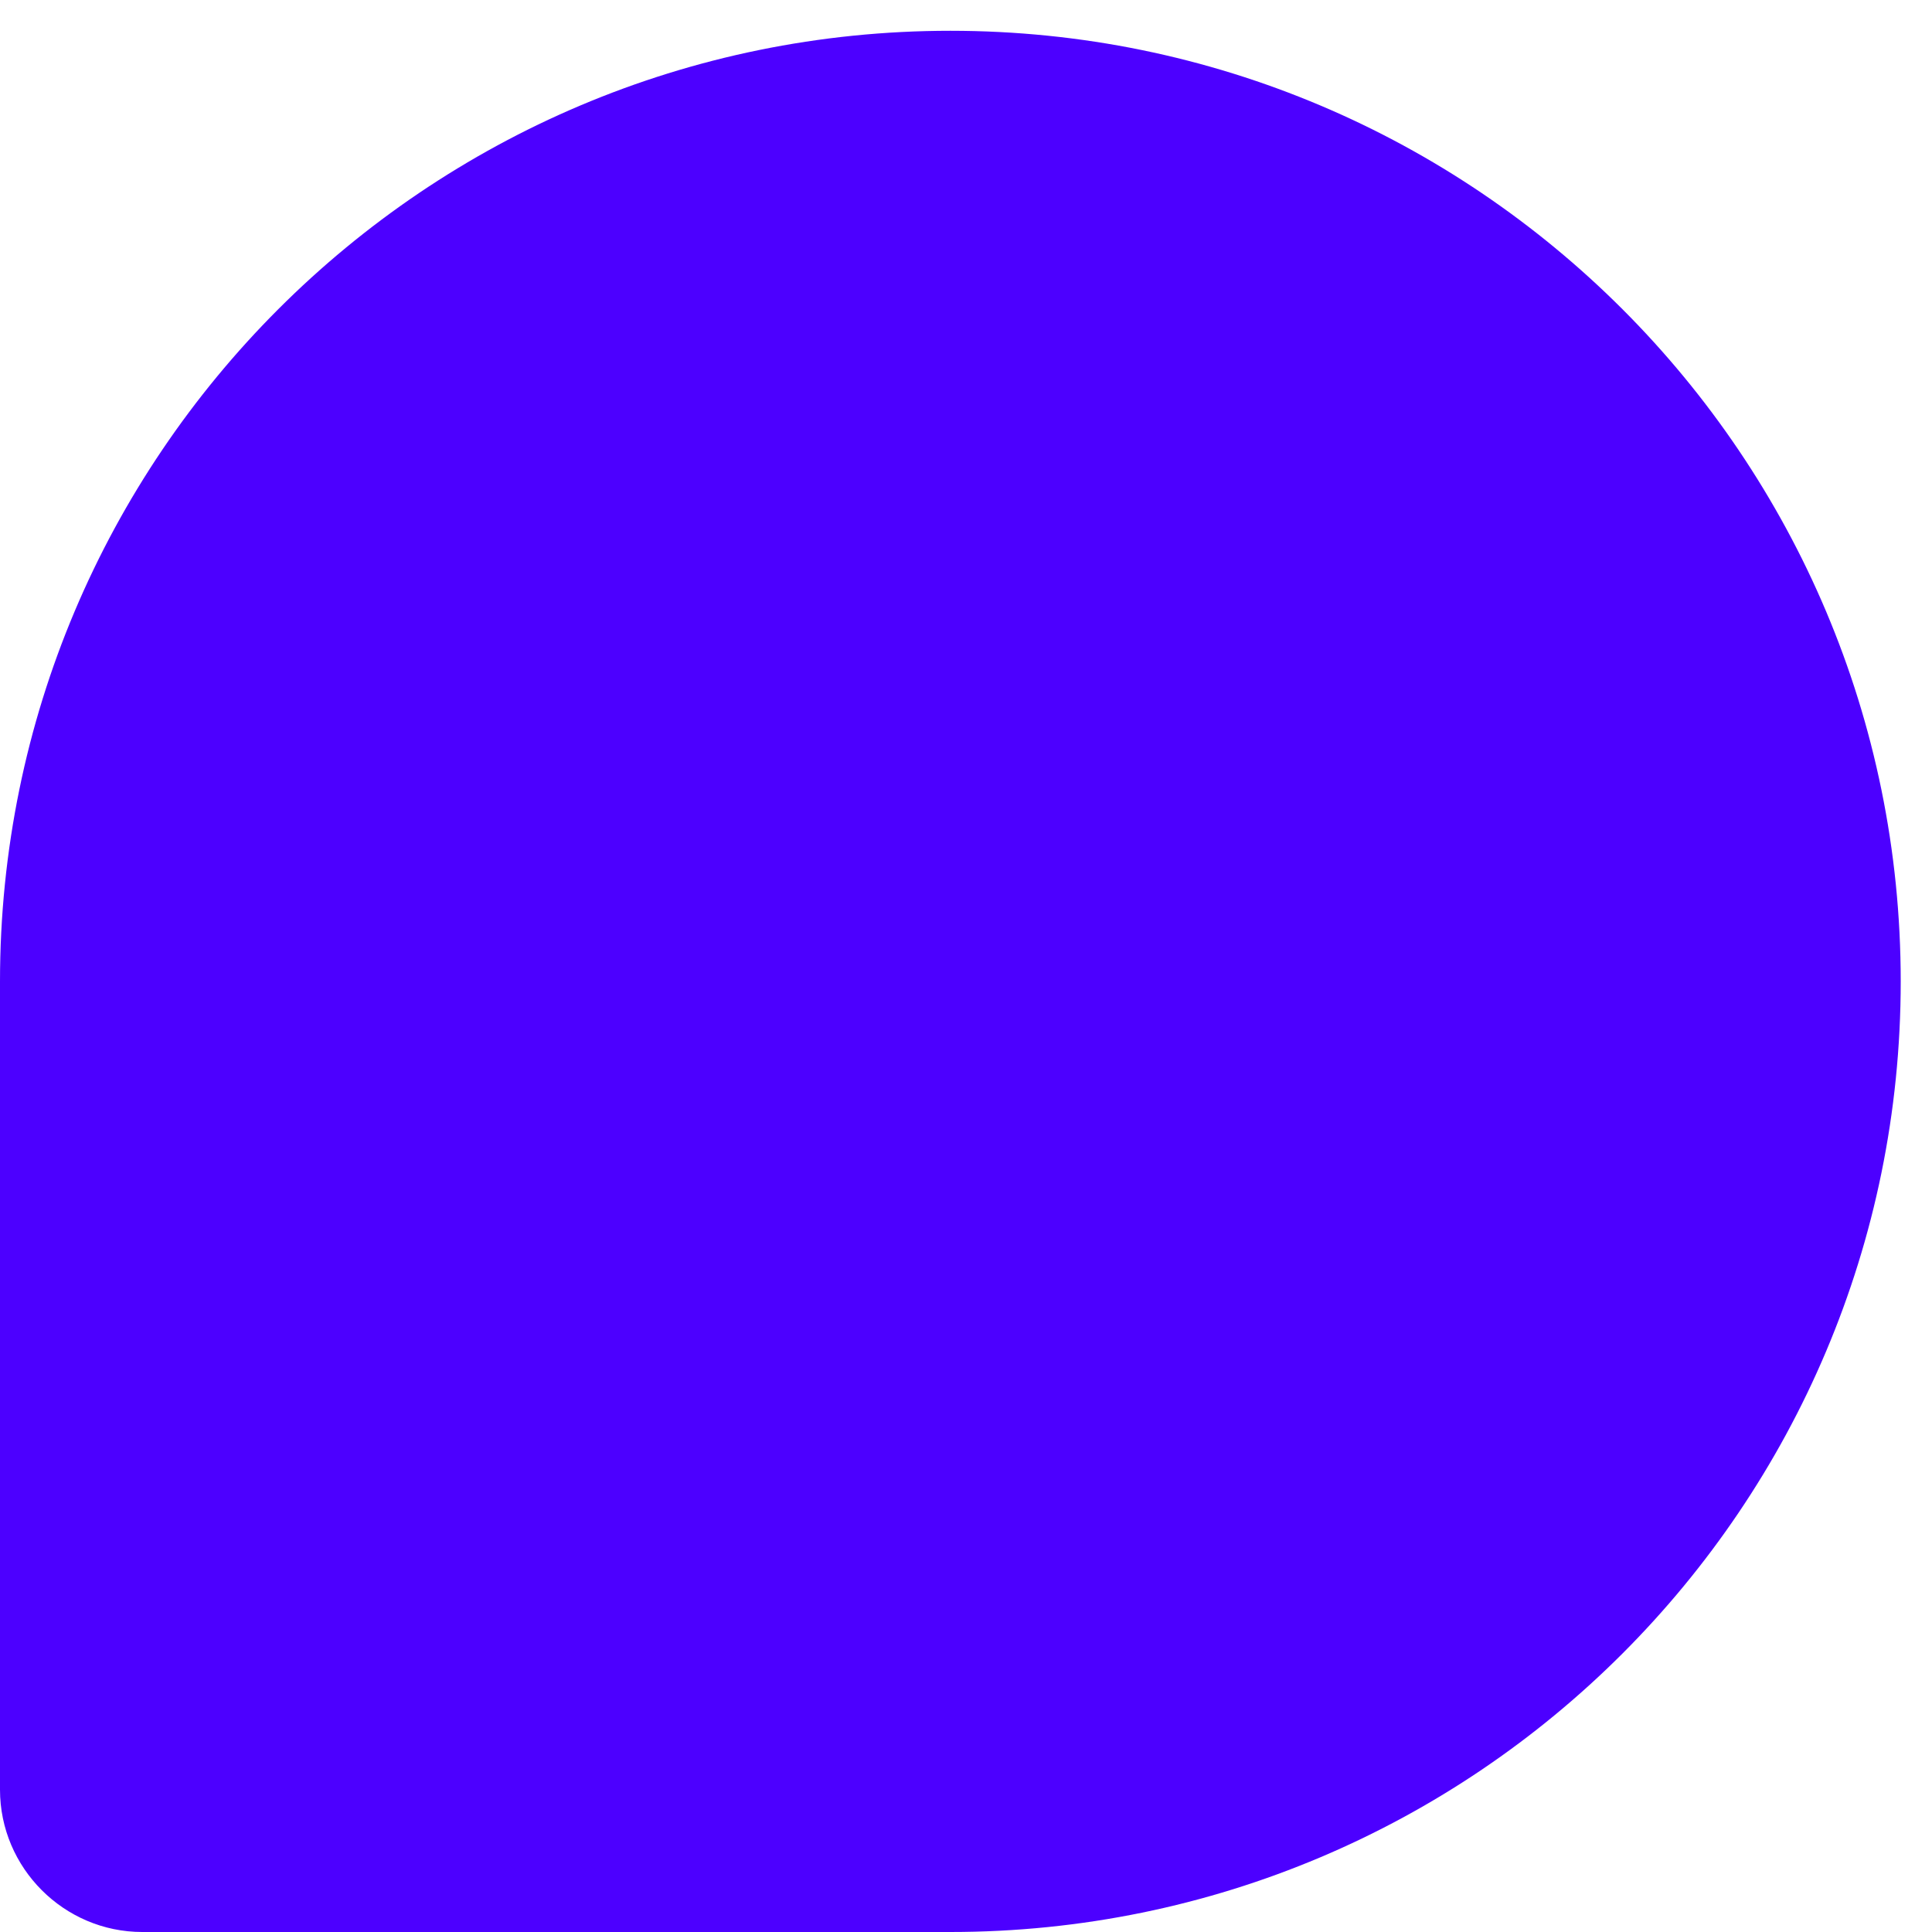<svg width="58" height="58" viewBox="0 0 58 58" fill="none" xmlns="http://www.w3.org/2000/svg">
<path d="M-1.86743e-07 53.728L-1.24744e-06 29.462C-1.93653e-06 13.697 12.77 0.924 28.531 0.924C44.291 0.924 57.061 13.697 57.061 29.462C57.061 45.226 44.291 58 28.531 58L4.271 58C1.922 58 -8.40344e-08 56.078 -1.86743e-07 53.728Z" fill="#4C00FF"/>
</svg>
